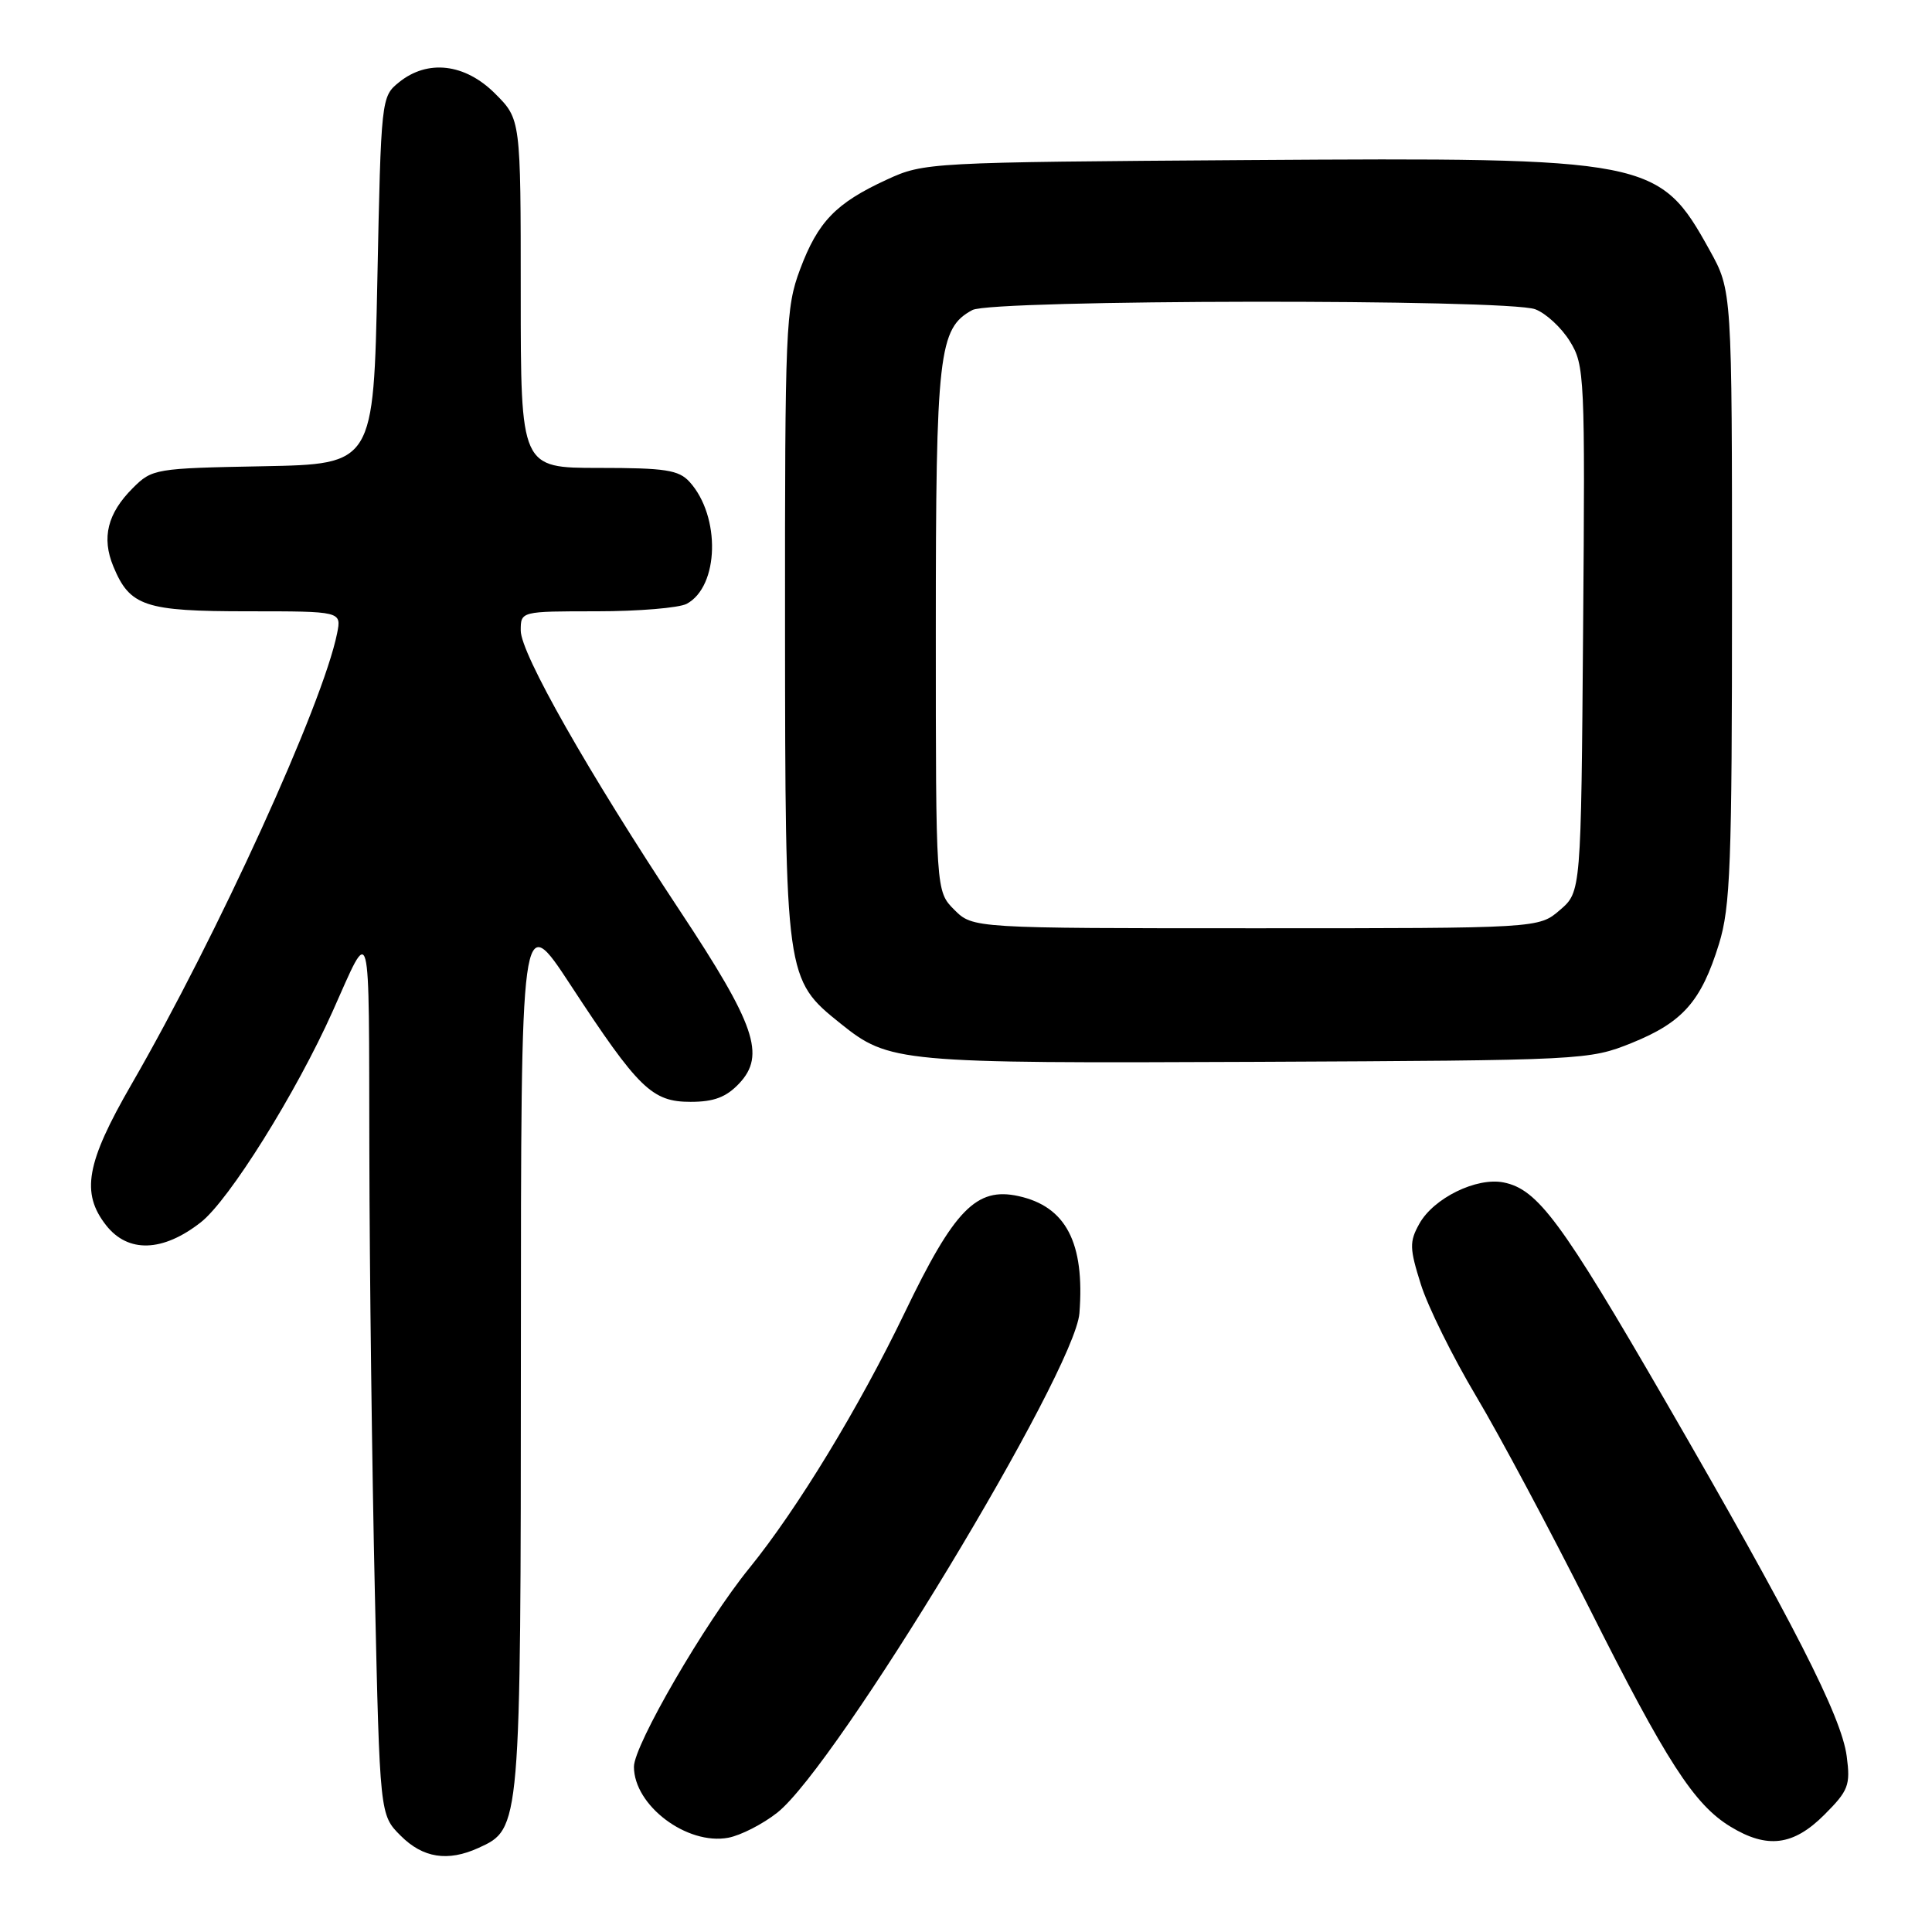 <?xml version="1.0" encoding="UTF-8" standalone="no"?>
<!DOCTYPE svg PUBLIC "-//W3C//DTD SVG 1.1//EN" "http://www.w3.org/Graphics/SVG/1.1/DTD/svg11.dtd" >
<svg xmlns="http://www.w3.org/2000/svg" xmlns:xlink="http://www.w3.org/1999/xlink" version="1.1" viewBox="0 0 256 256">
 <g >
 <path fill="currentColor"
d=" M 63.40 244.86 C 69.00 242.31 69.00 242.37 69.02 178.85 C 69.03 120.50 69.03 120.50 75.59 130.50 C 84.61 144.27 86.39 146.00 91.51 146.00 C 94.61 146.00 96.23 145.38 97.95 143.56 C 101.47 139.81 100.09 135.79 90.10 120.70 C 77.93 102.31 69.00 86.60 69.00 83.55 C 69.00 81.00 69.00 81.00 79.07 81.00 C 84.60 81.00 89.97 80.55 90.99 80.01 C 95.29 77.70 95.51 68.43 91.38 63.86 C 89.94 62.27 88.16 62.00 79.35 62.00 C 69.00 62.00 69.00 62.00 69.00 38.90 C 69.00 15.80 69.00 15.80 65.60 12.40 C 61.61 8.41 56.66 7.83 52.86 10.91 C 50.52 12.80 50.49 13.07 50.00 37.16 C 49.50 61.50 49.50 61.50 34.86 61.78 C 20.55 62.05 20.16 62.11 17.59 64.68 C 14.24 68.03 13.44 71.25 15.02 75.06 C 17.21 80.35 19.18 81.00 32.85 81.00 C 45.25 81.00 45.25 81.00 44.67 83.91 C 42.79 93.30 28.83 123.92 17.41 143.70 C 11.41 154.09 10.70 158.08 14.07 162.37 C 16.97 166.05 21.57 165.91 26.61 161.96 C 30.36 159.03 39.25 144.80 44.08 134.00 C 49.24 122.47 48.87 121.03 48.94 152.50 C 48.97 168.45 49.30 194.77 49.67 210.99 C 50.33 240.49 50.33 240.49 53.09 243.24 C 56.04 246.20 59.34 246.71 63.40 244.86 Z  M 103.00 240.18 C 110.84 233.99 142.43 181.76 143.03 174.00 C 143.75 164.67 141.25 159.87 134.96 158.49 C 129.38 157.26 126.45 160.26 119.89 173.91 C 113.84 186.48 105.64 199.97 99.27 207.81 C 93.43 214.99 84.00 231.24 84.00 234.10 C 84.00 239.24 91.03 244.53 96.50 243.51 C 98.14 243.20 101.07 241.71 103.00 240.18 Z  M 241.73 240.47 C 244.93 237.27 245.21 236.56 244.70 232.72 C 244.02 227.45 237.61 214.91 220.70 185.69 C 206.87 161.79 203.76 157.59 199.24 156.68 C 195.65 155.96 189.94 158.76 188.06 162.17 C 186.74 164.54 186.77 165.42 188.27 170.18 C 189.19 173.12 192.49 179.79 195.60 185.01 C 198.71 190.23 205.43 202.82 210.55 213.00 C 220.80 233.41 224.47 239.10 229.28 242.03 C 234.16 245.01 237.63 244.57 241.73 240.47 Z  M 216.23 138.19 C 222.97 135.46 225.42 132.69 227.77 125.09 C 229.29 120.18 229.50 114.59 229.50 79.00 C 229.50 38.50 229.50 38.50 226.54 33.16 C 219.84 21.06 218.73 20.85 165.35 21.21 C 123.06 21.50 122.43 21.53 117.51 23.80 C 110.75 26.91 108.38 29.37 106.01 35.70 C 104.11 40.77 104.00 43.42 104.02 82.79 C 104.05 129.59 104.07 129.76 111.37 135.62 C 117.82 140.80 119.01 140.91 166.50 140.70 C 209.94 140.50 210.57 140.47 216.23 138.19 Z  M 126.45 120.55 C 124.00 118.09 124.00 118.09 124.00 83.51 C 124.00 46.76 124.38 43.48 128.85 41.08 C 131.46 39.68 199.78 39.59 203.43 40.98 C 204.84 41.51 206.91 43.42 208.02 45.23 C 209.97 48.37 210.04 49.85 209.77 83.34 C 209.50 118.18 209.50 118.18 206.69 120.59 C 203.89 123.00 203.89 123.00 166.40 123.00 C 128.91 123.00 128.91 123.00 126.45 120.55 Z "/>
</g>
</svg>